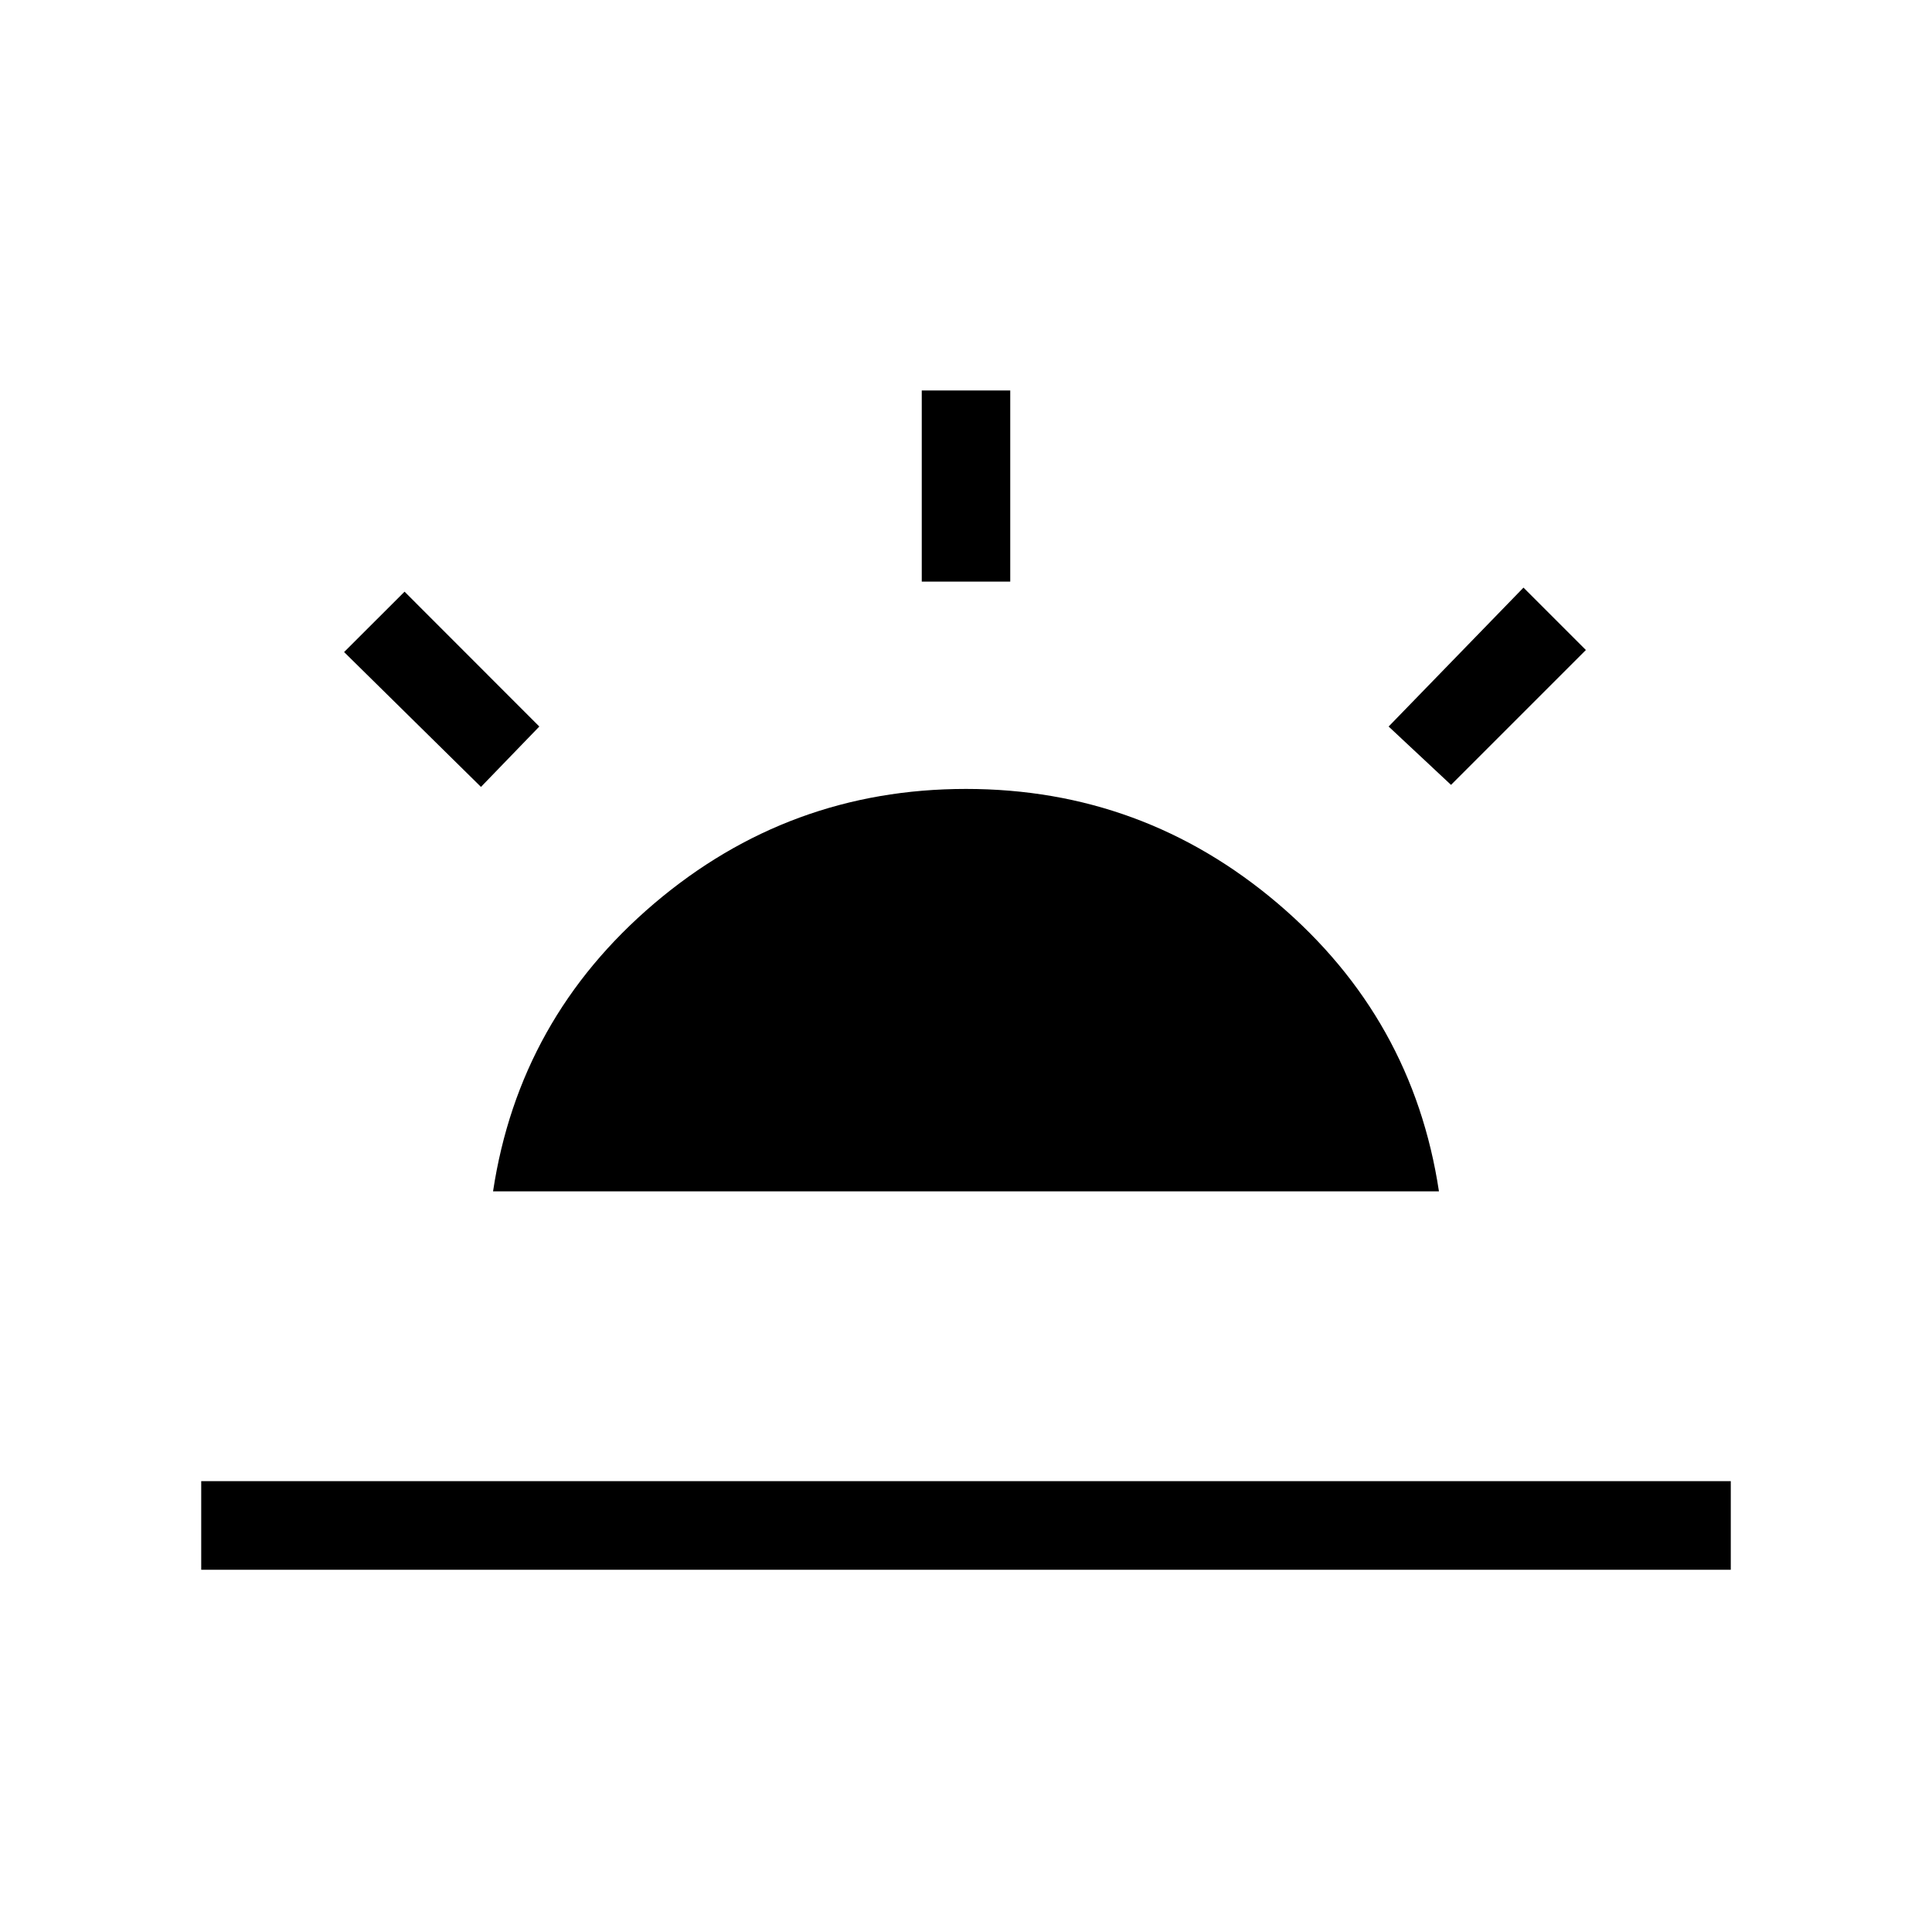 <svg xmlns="http://www.w3.org/2000/svg" height="20" width="20"><path d="m15.021 8.125-.646-.604 1.396-1.438.646.646ZM2.083 16.25v-.917h15.834v.917ZM9.542 6.021V4.042h.916v1.979ZM4.979 8.146 3.562 6.75l.626-.625 1.395 1.396Zm.125 4.187q.271-1.791 1.667-2.979Q8.167 8.167 10 8.167q1.833 0 3.229 1.187 1.396 1.188 1.667 2.979Z"/></svg>